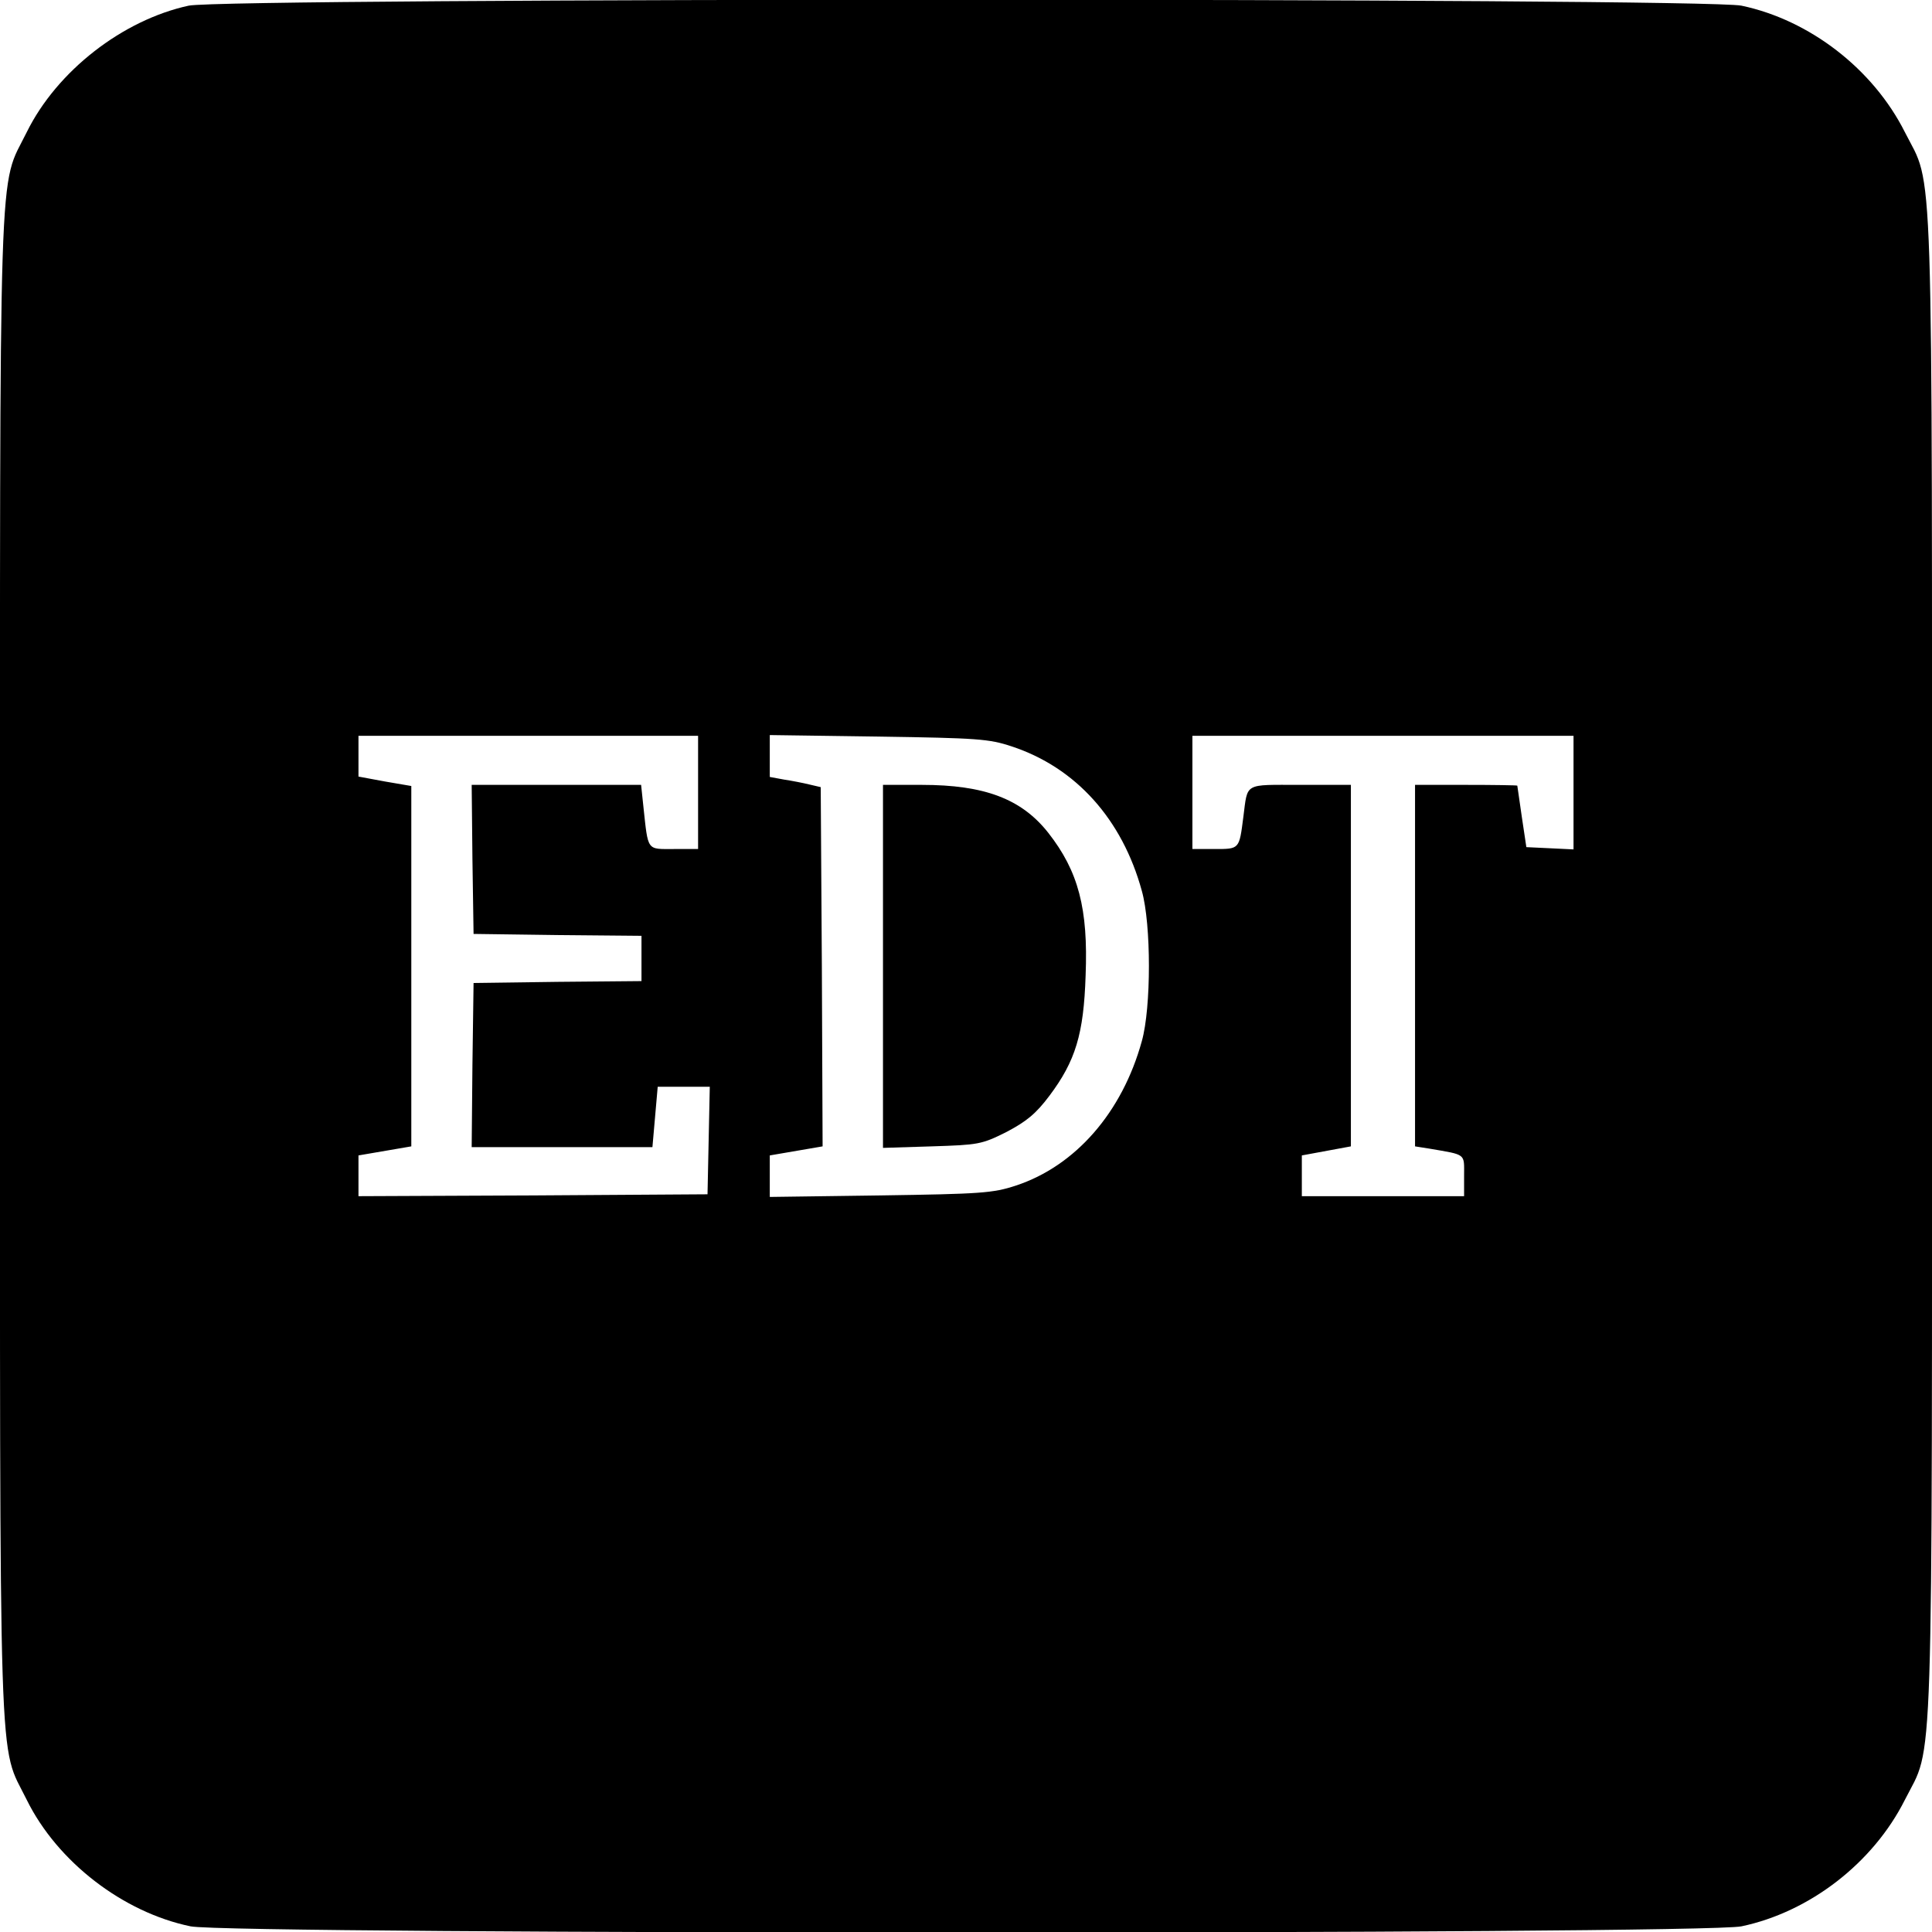 <?xml version="1.0" standalone="no"?>
<!DOCTYPE svg PUBLIC "-//W3C//DTD SVG 20010904//EN"
 "http://www.w3.org/TR/2001/REC-SVG-20010904/DTD/svg10.dtd">
<svg version="1.0" xmlns="http://www.w3.org/2000/svg"
 width="512pt" height="512pt" viewBox="0 0 512 512"
 preserveAspectRatio="xMidYMid meet">
<g transform="translate(0,512) scale(0.1,-0.1)"
fill="#000000" stroke="none">
<path d="M500 5105 c-175 -38 -349 -173 -429 -335 -76 -155 -71 3 -71 -2210 0
-2213 -5 -2055 71 -2210 81 -164 255 -298 434 -335 106 -22 4005 -22 4110 0
181 38 349 168 433 335 77 153 72 -4 72 2210 0 2214 5 2057 -72 2210 -84 167
-252 297 -433 335 -102 21 -4015 21 -4115 0z m1350 -2085 l0 -150 -64 0 c-73
0 -68 -7 -81 113 l-6 57 -225 0 -224 0 2 -197 3 -198 223 -3 222 -2 0 -60 0
-60 -222 -2 -223 -3 -3 -217 -2 -218 239 0 240 0 7 80 7 80 69 0 69 0 -3 -142
-3 -143 -462 -3 -463 -2 0 54 0 54 70 12 70 12 0 477 0 478 -70 12 -70 13 0
54 0 54 450 0 450 0 0 -150z m831 122 c170 -56 293 -193 345 -383 25 -89 25
-309 0 -398 -52 -189 -176 -331 -334 -383 -61 -20 -92 -22 -359 -26 l-293 -4
0 55 0 55 70 12 70 12 -2 476 -3 476 -30 7 c-16 4 -47 10 -67 13 l-38 7 0 55
0 56 288 -4 c262 -4 293 -6 353 -26z m1489 -122 l0 -151 -62 3 -63 3 -12 80
c-6 44 -12 81 -12 83 -1 1 -62 2 -136 2 l-135 0 0 -479 0 -479 38 -6 c99 -17
92 -12 92 -72 l0 -54 -215 0 -215 0 0 54 0 54 65 12 65 12 0 479 0 479 -134 0
c-151 0 -139 7 -151 -85 -11 -86 -10 -85 -76 -85 l-59 0 0 150 0 150 505 0
505 0 0 -150z"/>
<path d="M2340 2559 l0 -481 129 4 c124 4 132 5 198 38 53 28 78 48 114 96 69
92 91 163 96 319 7 177 -19 276 -99 378 -71 90 -169 127 -335 127 l-103 0 0
-481z"/>
</g>
</svg>
